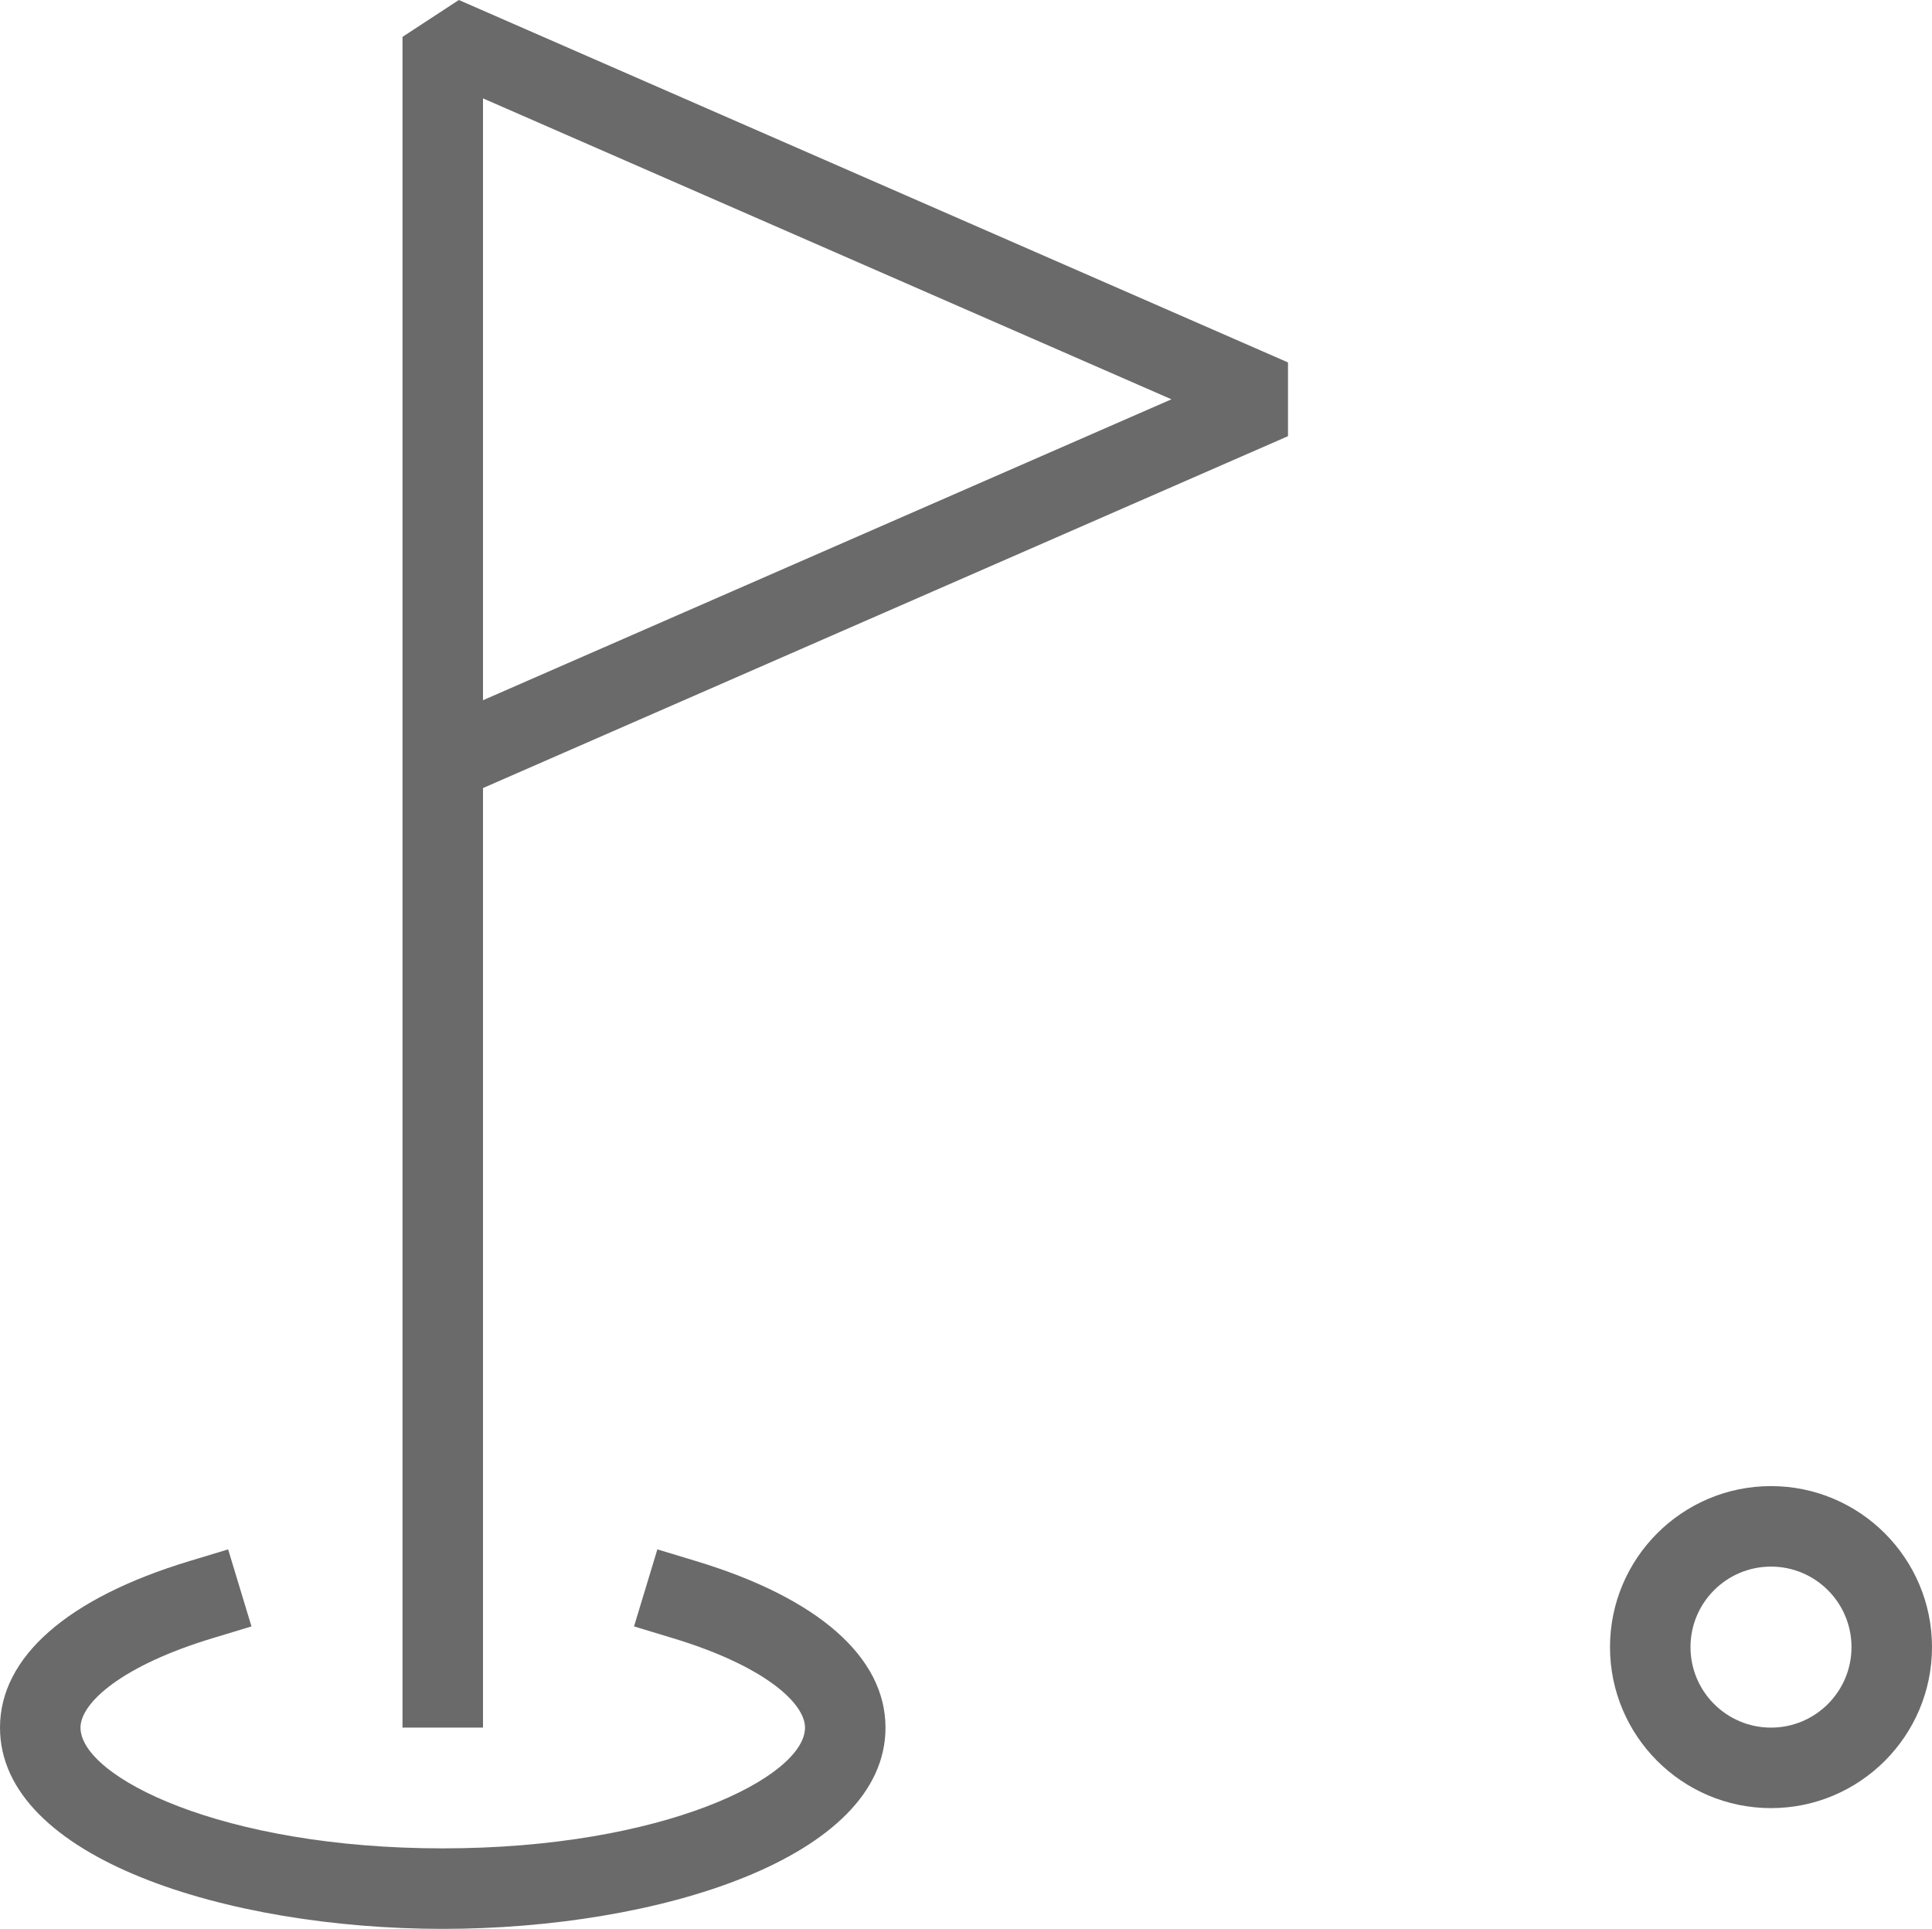 <?xml version="1.0" encoding="UTF-8" standalone="no"?>
<svg
   version="1.1"
   x="0px"
   y="0px"
   viewBox="0 0 24 23.96"
   xml:space="preserve"
   id="svg817"
   sodipodi:docname="form-golf.svg"
   width="24"
   height="23.96"
   inkscape:version="1.2.2 (b0a8486541, 2022-12-01)"
   xmlns:inkscape="http://www.inkscape.org/namespaces/inkscape"
   xmlns:sodipodi="http://sodipodi.sourceforge.net/DTD/sodipodi-0.dtd"
   xmlns="http://www.w3.org/2000/svg"
   xmlns:svg="http://www.w3.org/2000/svg"><defs
     id="defs821" /><sodipodi:namedview
     id="namedview819"
     pagecolor="#ffffff"
     bordercolor="#000000"
     borderopacity="0.25"
     inkscape:showpageshadow="2"
     inkscape:pageopacity="0.0"
     inkscape:pagecheckerboard="0"
     inkscape:deskcolor="#d1d1d1"
     showgrid="false"
     inkscape:zoom="28.9"
     inkscape:cx="12.024221"
     inkscape:cy="19.013841"
     inkscape:window-width="1920"
     inkscape:window-height="1044"
     inkscape:window-x="3840"
     inkscape:window-y="0"
     inkscape:window-maximized="1"
     inkscape:current-layer="svg817" /><g
     id="g811"
     transform="translate(0,-0.04)"
     style="fill:#6a6a6a"><path
       d="M 5.5,24 C 2.833,24 0,23.124 0,21.5 0,20.625 0.836,19.89 2.355,19.431 l 0.479,-0.145 0.29,0.957 -0.479,0.145 C 1.509,20.731 1,21.194 1,21.5 1,22.111 2.753,23 5.5,23 8.247,23 10,22.111 10,21.5 10,21.194 9.491,20.731 8.355,20.388 l -0.479,-0.145 0.29,-0.957 0.479,0.145 C 10.164,19.89 11,20.625 11,21.5 11,23.124 8.167,24 5.5,24 Z"
       id="path805"
       style="fill:#6a6a6a" /><path
       d="M 6,21.5 H 5 V 0.498 L 5.7,0.04 16,4.542 V 5.458 L 6,9.829 Z M 6,1.262 V 8.738 L 14.552,5 Z"
       id="path807"
       style="fill:#6a6a6a" /><path
       d="m 22,22.5 c -1.103,0 -2,-0.897 -2,-2 0,-1.103 0.897,-2 2,-2 1.103,0 2,0.897 2,2 0,1.103 -0.897,2 -2,2 z m 0,-3 c -0.552,0 -1,0.448 -1,1 0,0.552 0.448,1 1,1 0.552,0 1,-0.448 1,-1 0,-0.552 -0.448,-1 -1,-1 z"
       id="path809"
       style="fill:#6a6a6a" /></g></svg>
